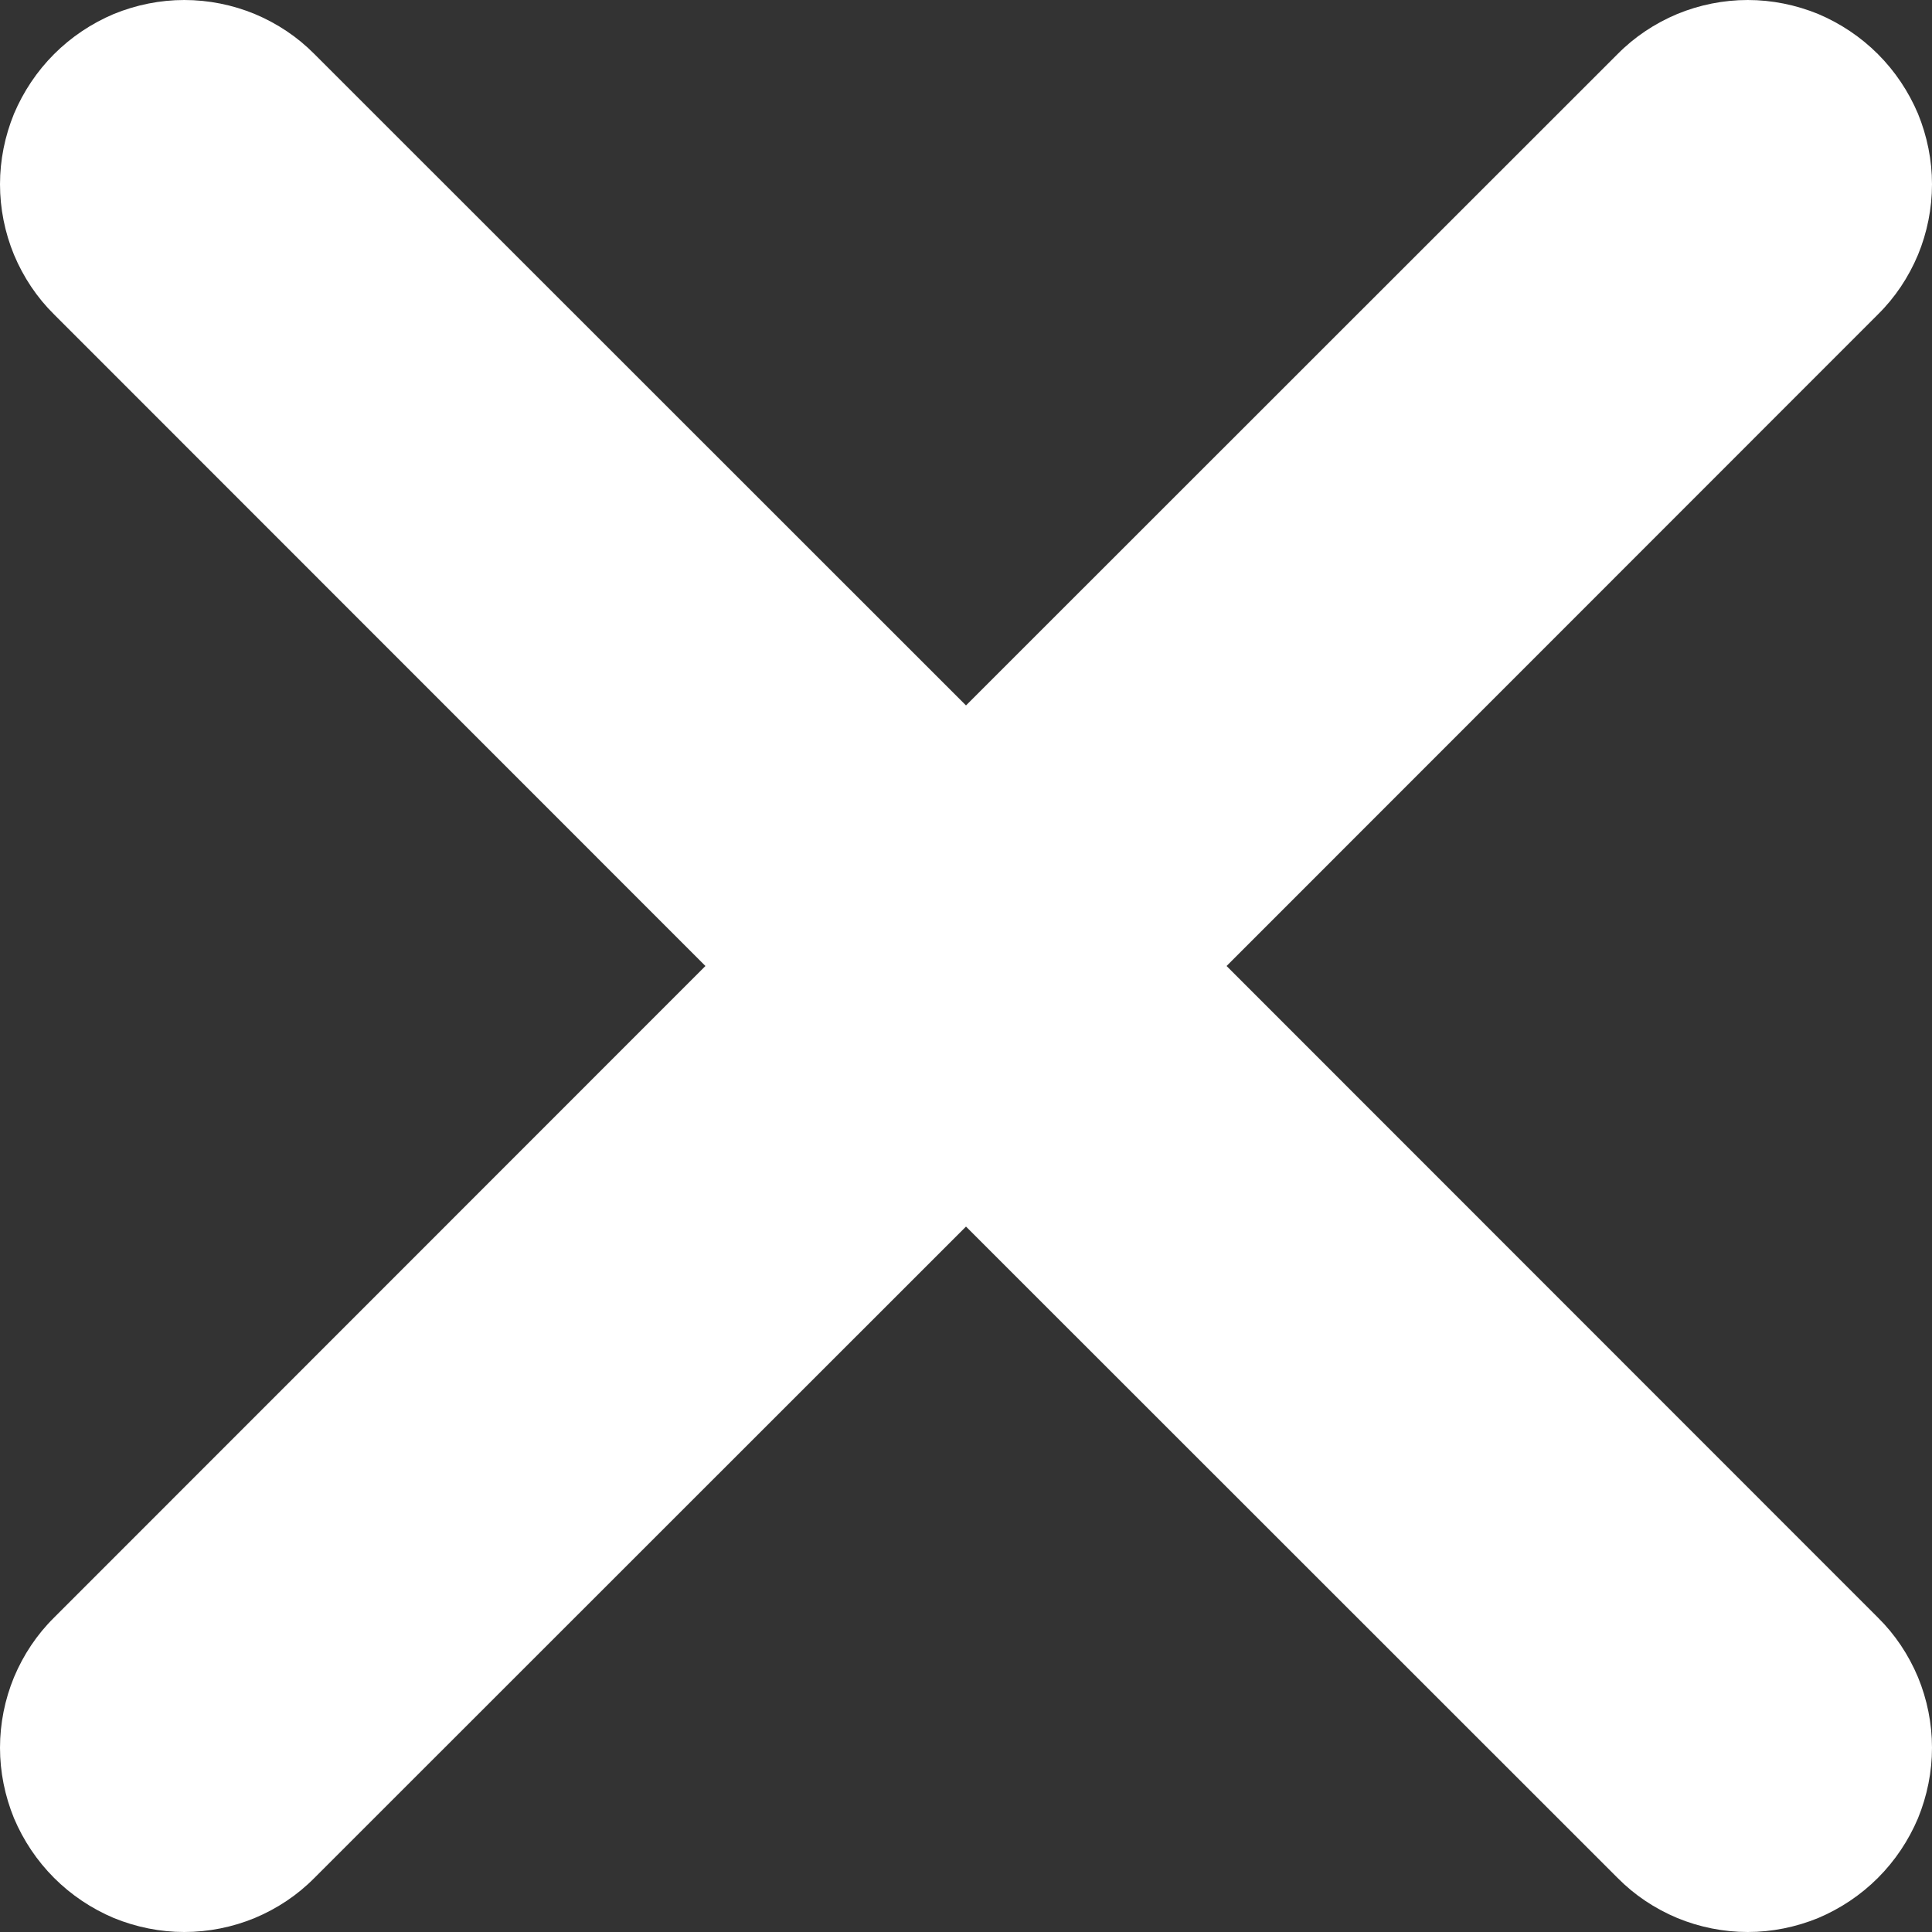 <svg width="8" height="8" viewBox="0 0 8 8" fill="none" xmlns="http://www.w3.org/2000/svg">
<rect x="0" y="0" width="8" height="8" fill="#333333" stroke="none"/>
<path d="M6.698 7.776L4 5.079L1.302 7.776C1.232 7.847 1.148 7.903 1.055 7.942C0.963 7.98 0.863 8 0.763 8C0.663 8 0.564 7.98 0.471 7.942C0.379 7.903 0.295 7.847 0.224 7.776C0.153 7.705 0.097 7.621 0.058 7.529C0.02 7.436 0 7.337 0 7.237C0 7.137 0.02 7.037 0.058 6.945C0.097 6.852 0.153 6.768 0.224 6.698L2.921 4L0.224 1.302C0.153 1.232 0.097 1.148 0.058 1.055C0.02 0.963 0 0.863 0 0.763C0 0.663 0.02 0.564 0.058 0.471C0.097 0.379 0.153 0.295 0.224 0.224C0.295 0.153 0.379 0.097 0.471 0.058C0.564 0.02 0.663 0 0.763 0C0.863 0 0.963 0.02 1.055 0.058C1.148 0.097 1.232 0.153 1.302 0.224L4 2.921L6.698 0.224C6.768 0.153 6.852 0.097 6.945 0.058C7.037 0.02 7.137 0 7.237 0C7.337 0 7.436 0.02 7.529 0.058C7.621 0.097 7.705 0.153 7.776 0.224C7.847 0.295 7.903 0.379 7.942 0.471C7.98 0.564 8 0.663 8 0.763C8 0.863 7.98 0.963 7.942 1.055C7.903 1.148 7.847 1.232 7.776 1.302L5.079 4L7.776 6.698C7.847 6.768 7.903 6.852 7.942 6.945C7.98 7.037 8 7.137 8 7.237C8 7.337 7.98 7.436 7.942 7.529C7.903 7.621 7.847 7.705 7.776 7.776C7.705 7.847 7.621 7.903 7.529 7.942C7.436 7.98 7.337 8 7.237 8C7.137 8 7.037 7.98 6.945 7.942C6.852 7.903 6.768 7.847 6.698 7.776Z" fill="white"/>
</svg>
